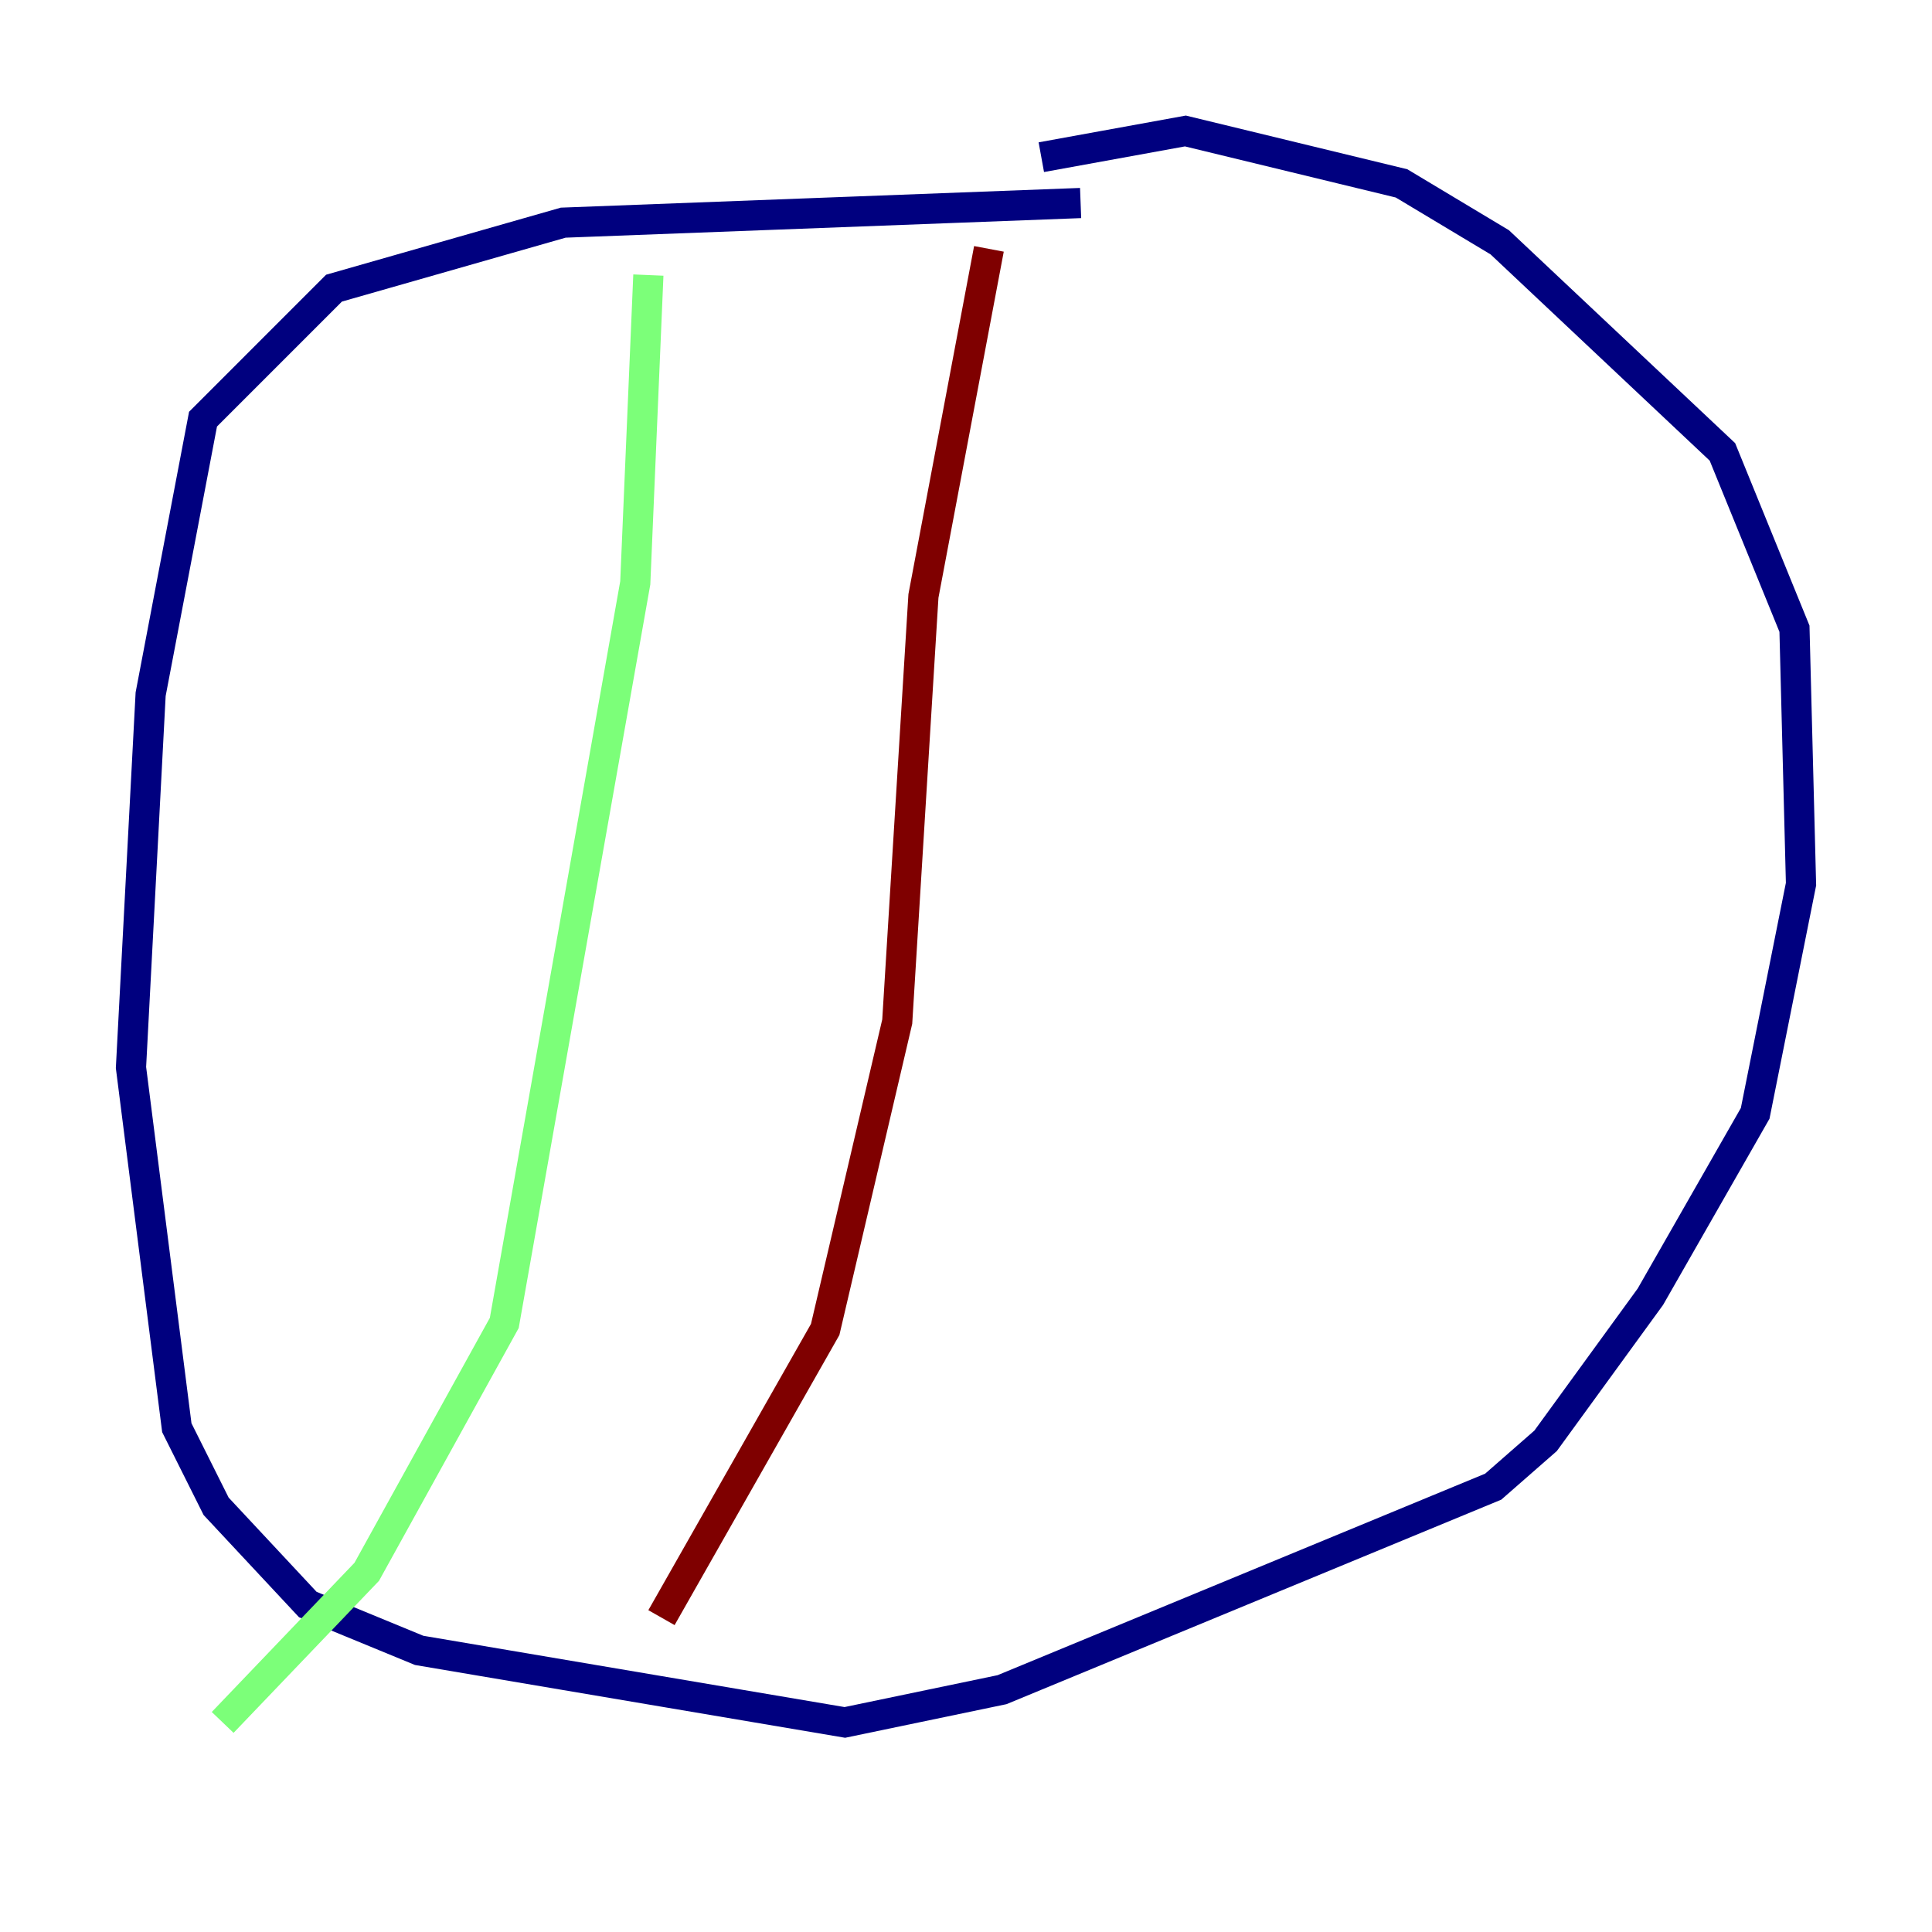 <?xml version="1.0" encoding="utf-8" ?>
<svg baseProfile="tiny" height="128" version="1.2" viewBox="0,0,128,128" width="128" xmlns="http://www.w3.org/2000/svg" xmlns:ev="http://www.w3.org/2001/xml-events" xmlns:xlink="http://www.w3.org/1999/xlink"><defs /><polyline fill="none" points="71.593,13.451 37.315,14.752 22.129,19.091 13.451,27.77 9.98,45.993 8.678,70.725 11.715,94.59 14.319,99.797 20.393,106.305 27.77,109.342 55.973,114.115 66.386,111.946 98.929,98.495 102.4,95.458 109.342,85.912 116.285,73.763 119.322,58.576 118.888,41.654 114.115,29.939 99.363,16.054 92.854,12.149 78.536,8.678 68.99,10.414" stroke="#00007f" stroke-width="2" /><polyline fill="none" points="42.956,18.224 42.088,38.617 33.41,87.647 24.298,104.136 14.752,114.115" stroke="#7cff79" stroke-width="2" /><polyline fill="none" points="65.519,16.488 61.18,39.485 59.444,67.688 54.671,88.081 43.824,107.173" stroke="#7f0000" stroke-width="2" /></svg>